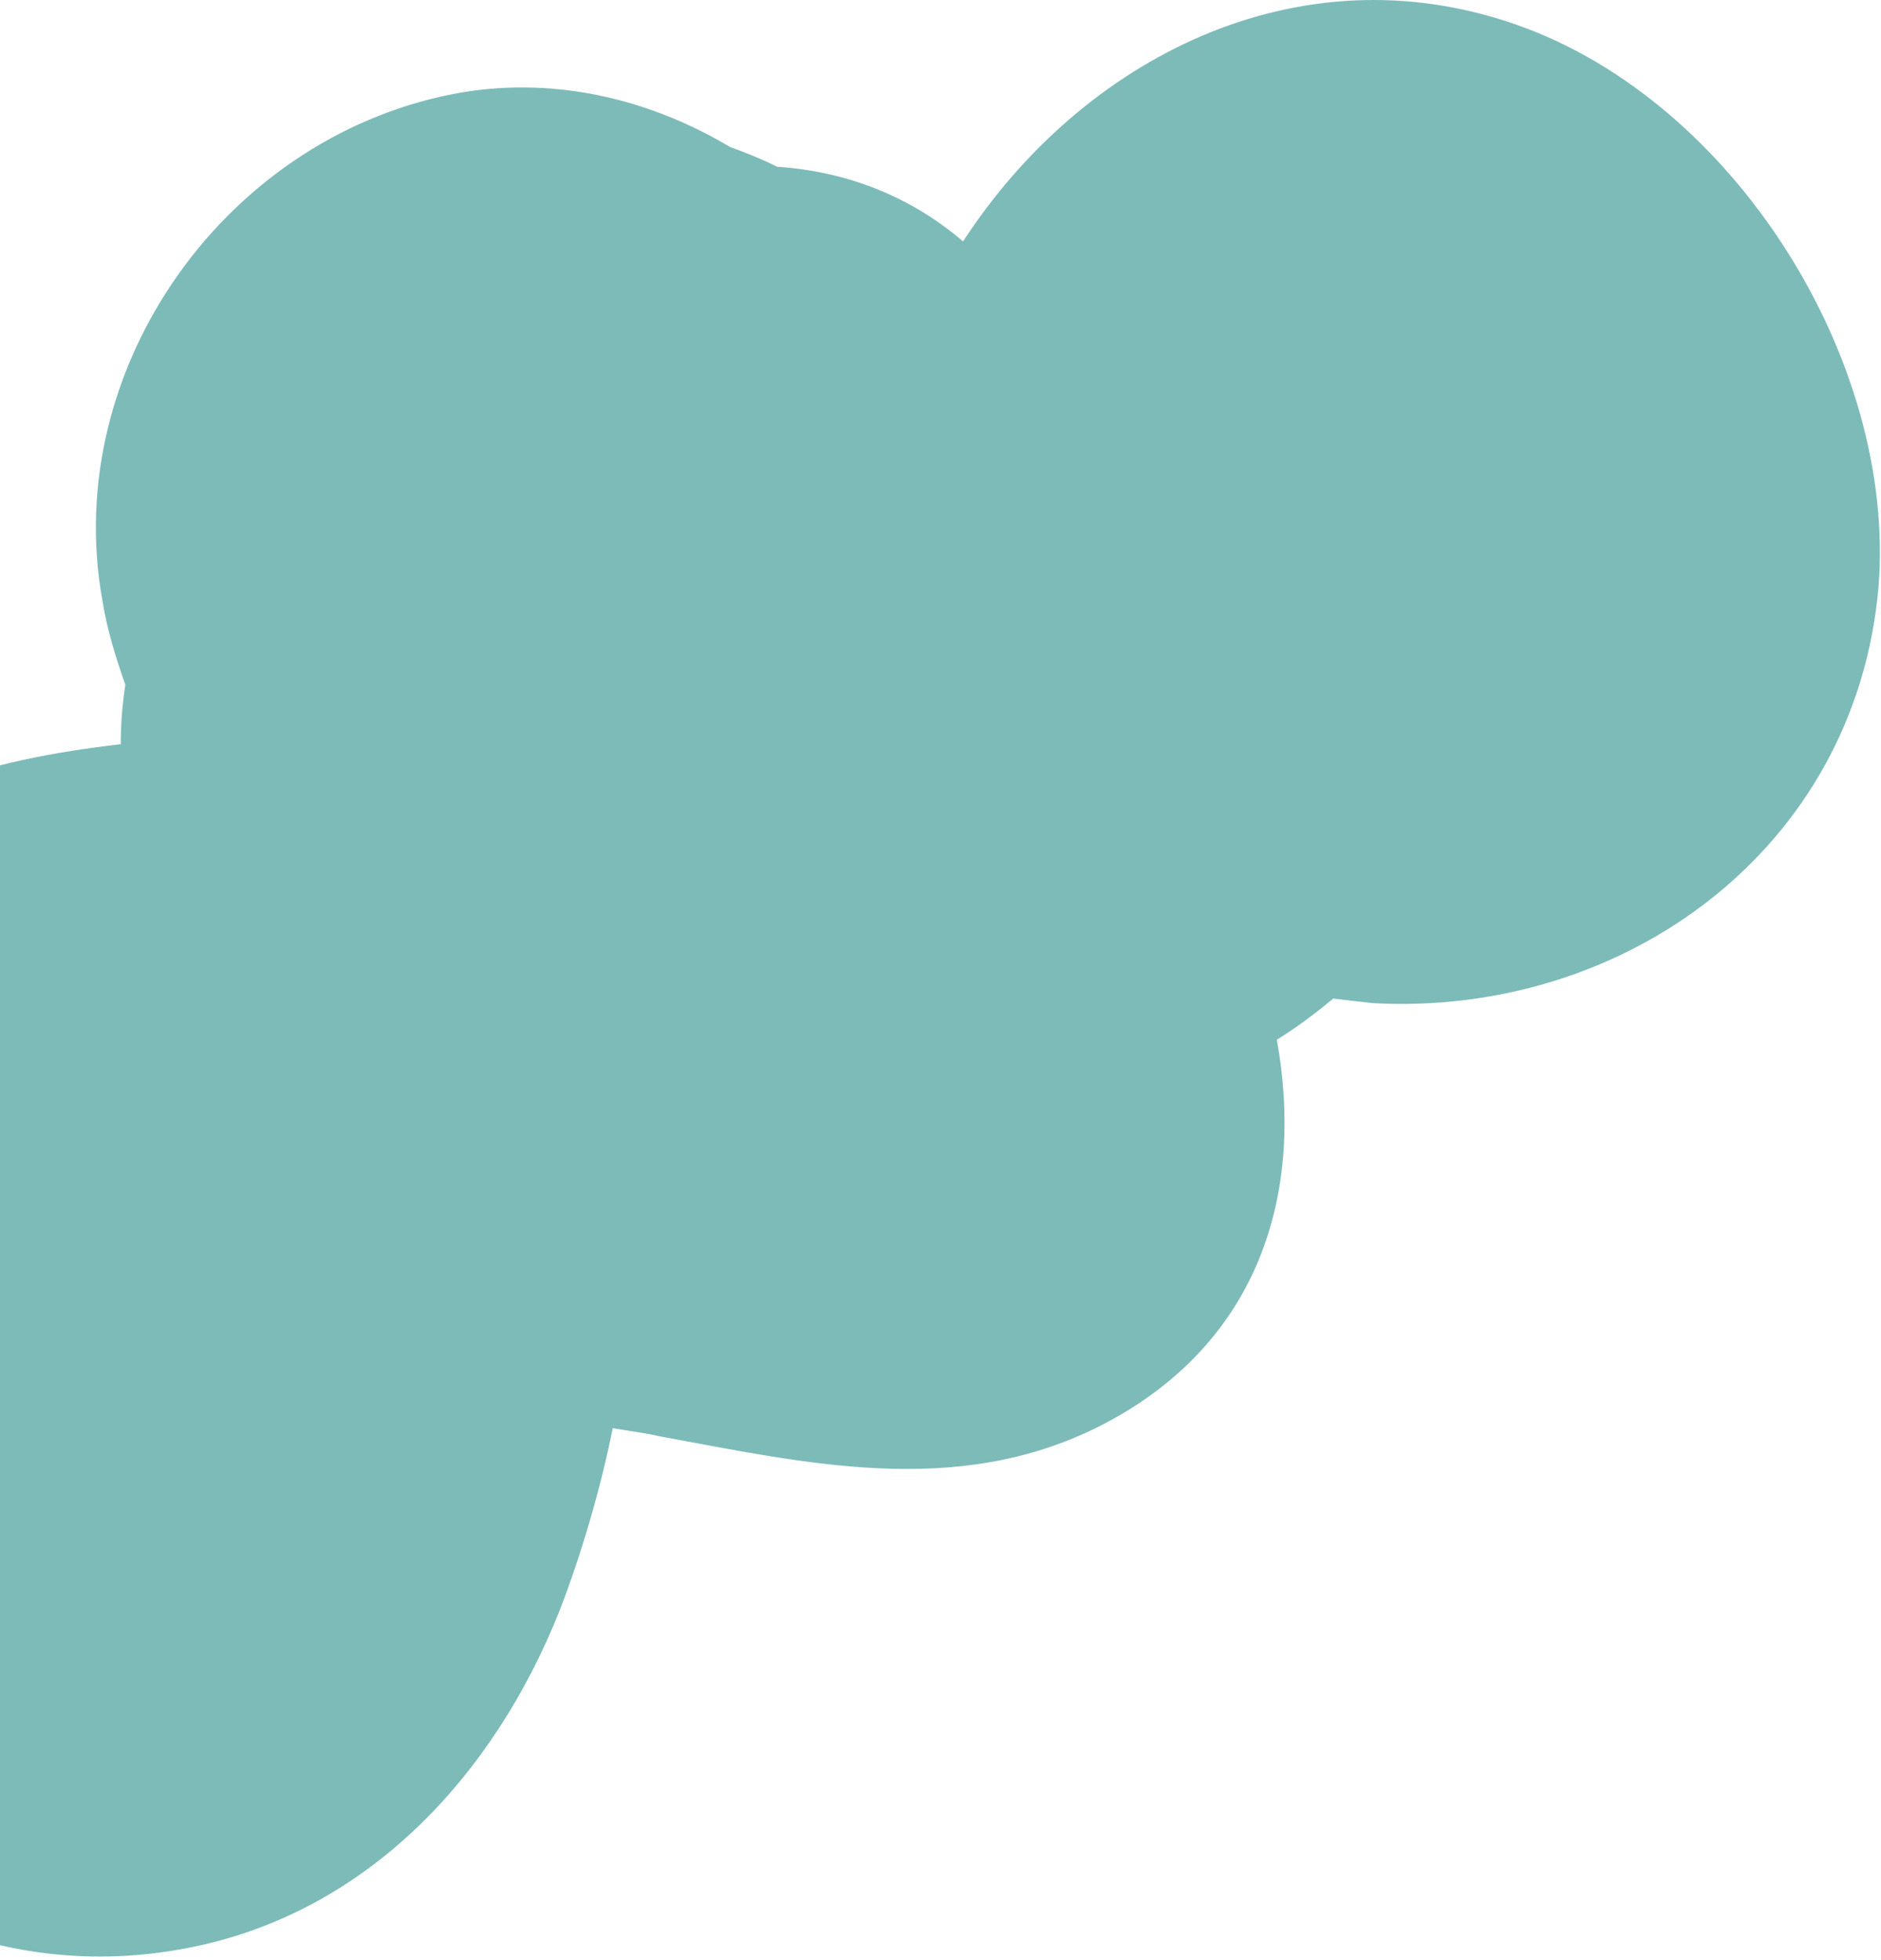 <svg width="191" height="199" viewBox="0 0 191 199" fill="none" xmlns="http://www.w3.org/2000/svg">
<path d="M190.744 59.63C192.6 36.581 176.051 10.283 154.089 2.549C131.817 -5.341 109.855 5.952 97.791 24.515C92.378 19.874 85.882 17.399 78.922 16.935C77.376 16.162 75.829 15.543 74.128 14.924C66.085 10.129 56.651 7.808 47.062 9.355C23.244 13.377 6.076 37.2 10.406 61.022C10.87 63.962 11.798 66.901 12.726 69.531C12.417 71.541 12.262 73.552 12.262 75.564C5.612 76.337 -1.039 77.575 -7.38 80.05C-27.022 87.784 -41.251 105.883 -44.654 126.612C-50.376 161.882 -19.908 205.505 19.222 197.771C37.318 194.213 50.155 180.29 56.806 163.584C58.971 158.015 60.981 151.208 62.219 145.02C64.075 145.33 66.24 145.639 66.704 145.794C81.861 148.578 97.018 152.136 111.557 144.866C128.106 136.512 132.436 120.888 129.652 105.574C131.663 104.336 133.519 102.944 135.375 101.397C136.612 101.552 138.004 101.707 139.396 101.861C164.916 103.253 188.424 86.237 190.744 59.63Z" fill="#7DBBB9"/>
</svg>
